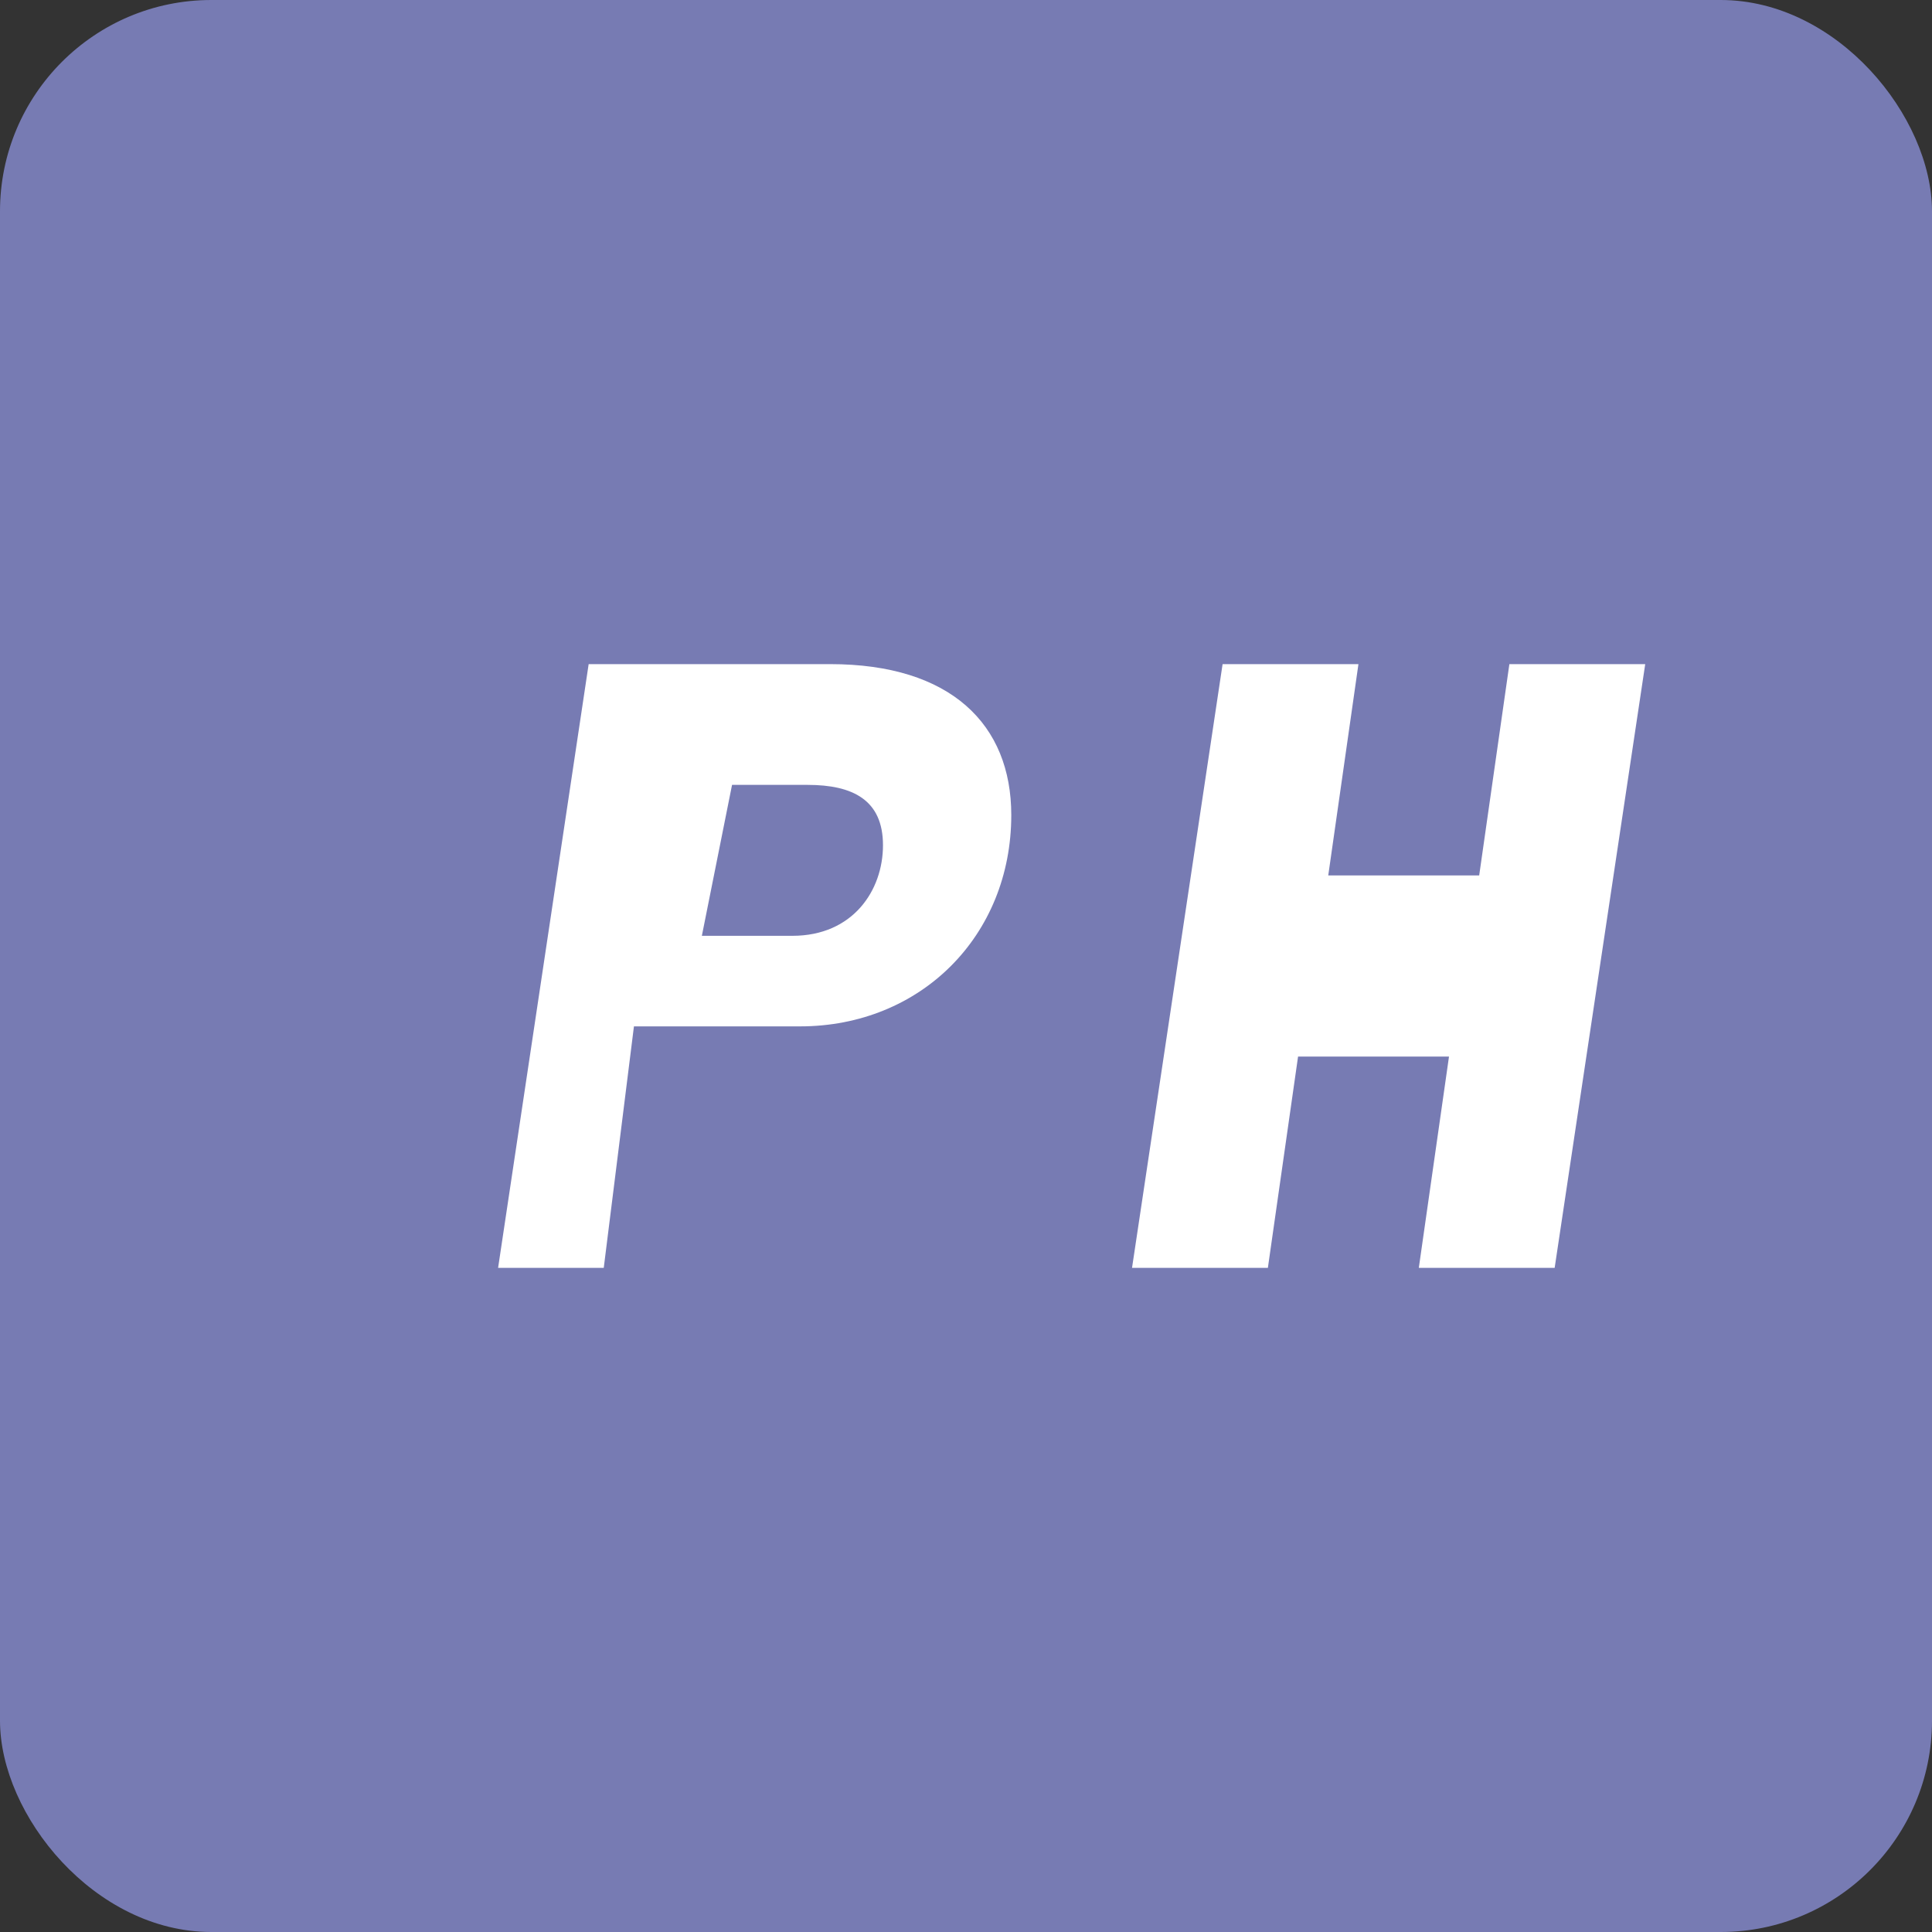 <?xml version="1.0" encoding="UTF-8"?>
<svg xmlns="http://www.w3.org/2000/svg" viewBox="0 0 256 256" width="512" height="512" role="img" aria-label="PHP">
  <rect x="0" y="0" width="256" height="256" fill="#333333" stroke="none"/>
  <rect width="256" height="256" rx="28" fill="#777BB3"/>
  <g fill="#fff">
    <path d="M66 168l12-80h32c16 0 24 8 24 20 0 16-12 28-28 28H84l-4 32H66zm27-44h12c8 0 12-6 12-12 0-6-4-8-10-8H97l-4 20zM150 168l12-80h18l-4 28h20l4-28h18l-12 80h-18l4-28h-20l-4 28h-18zM198 136"/>
  </g>
</svg>


